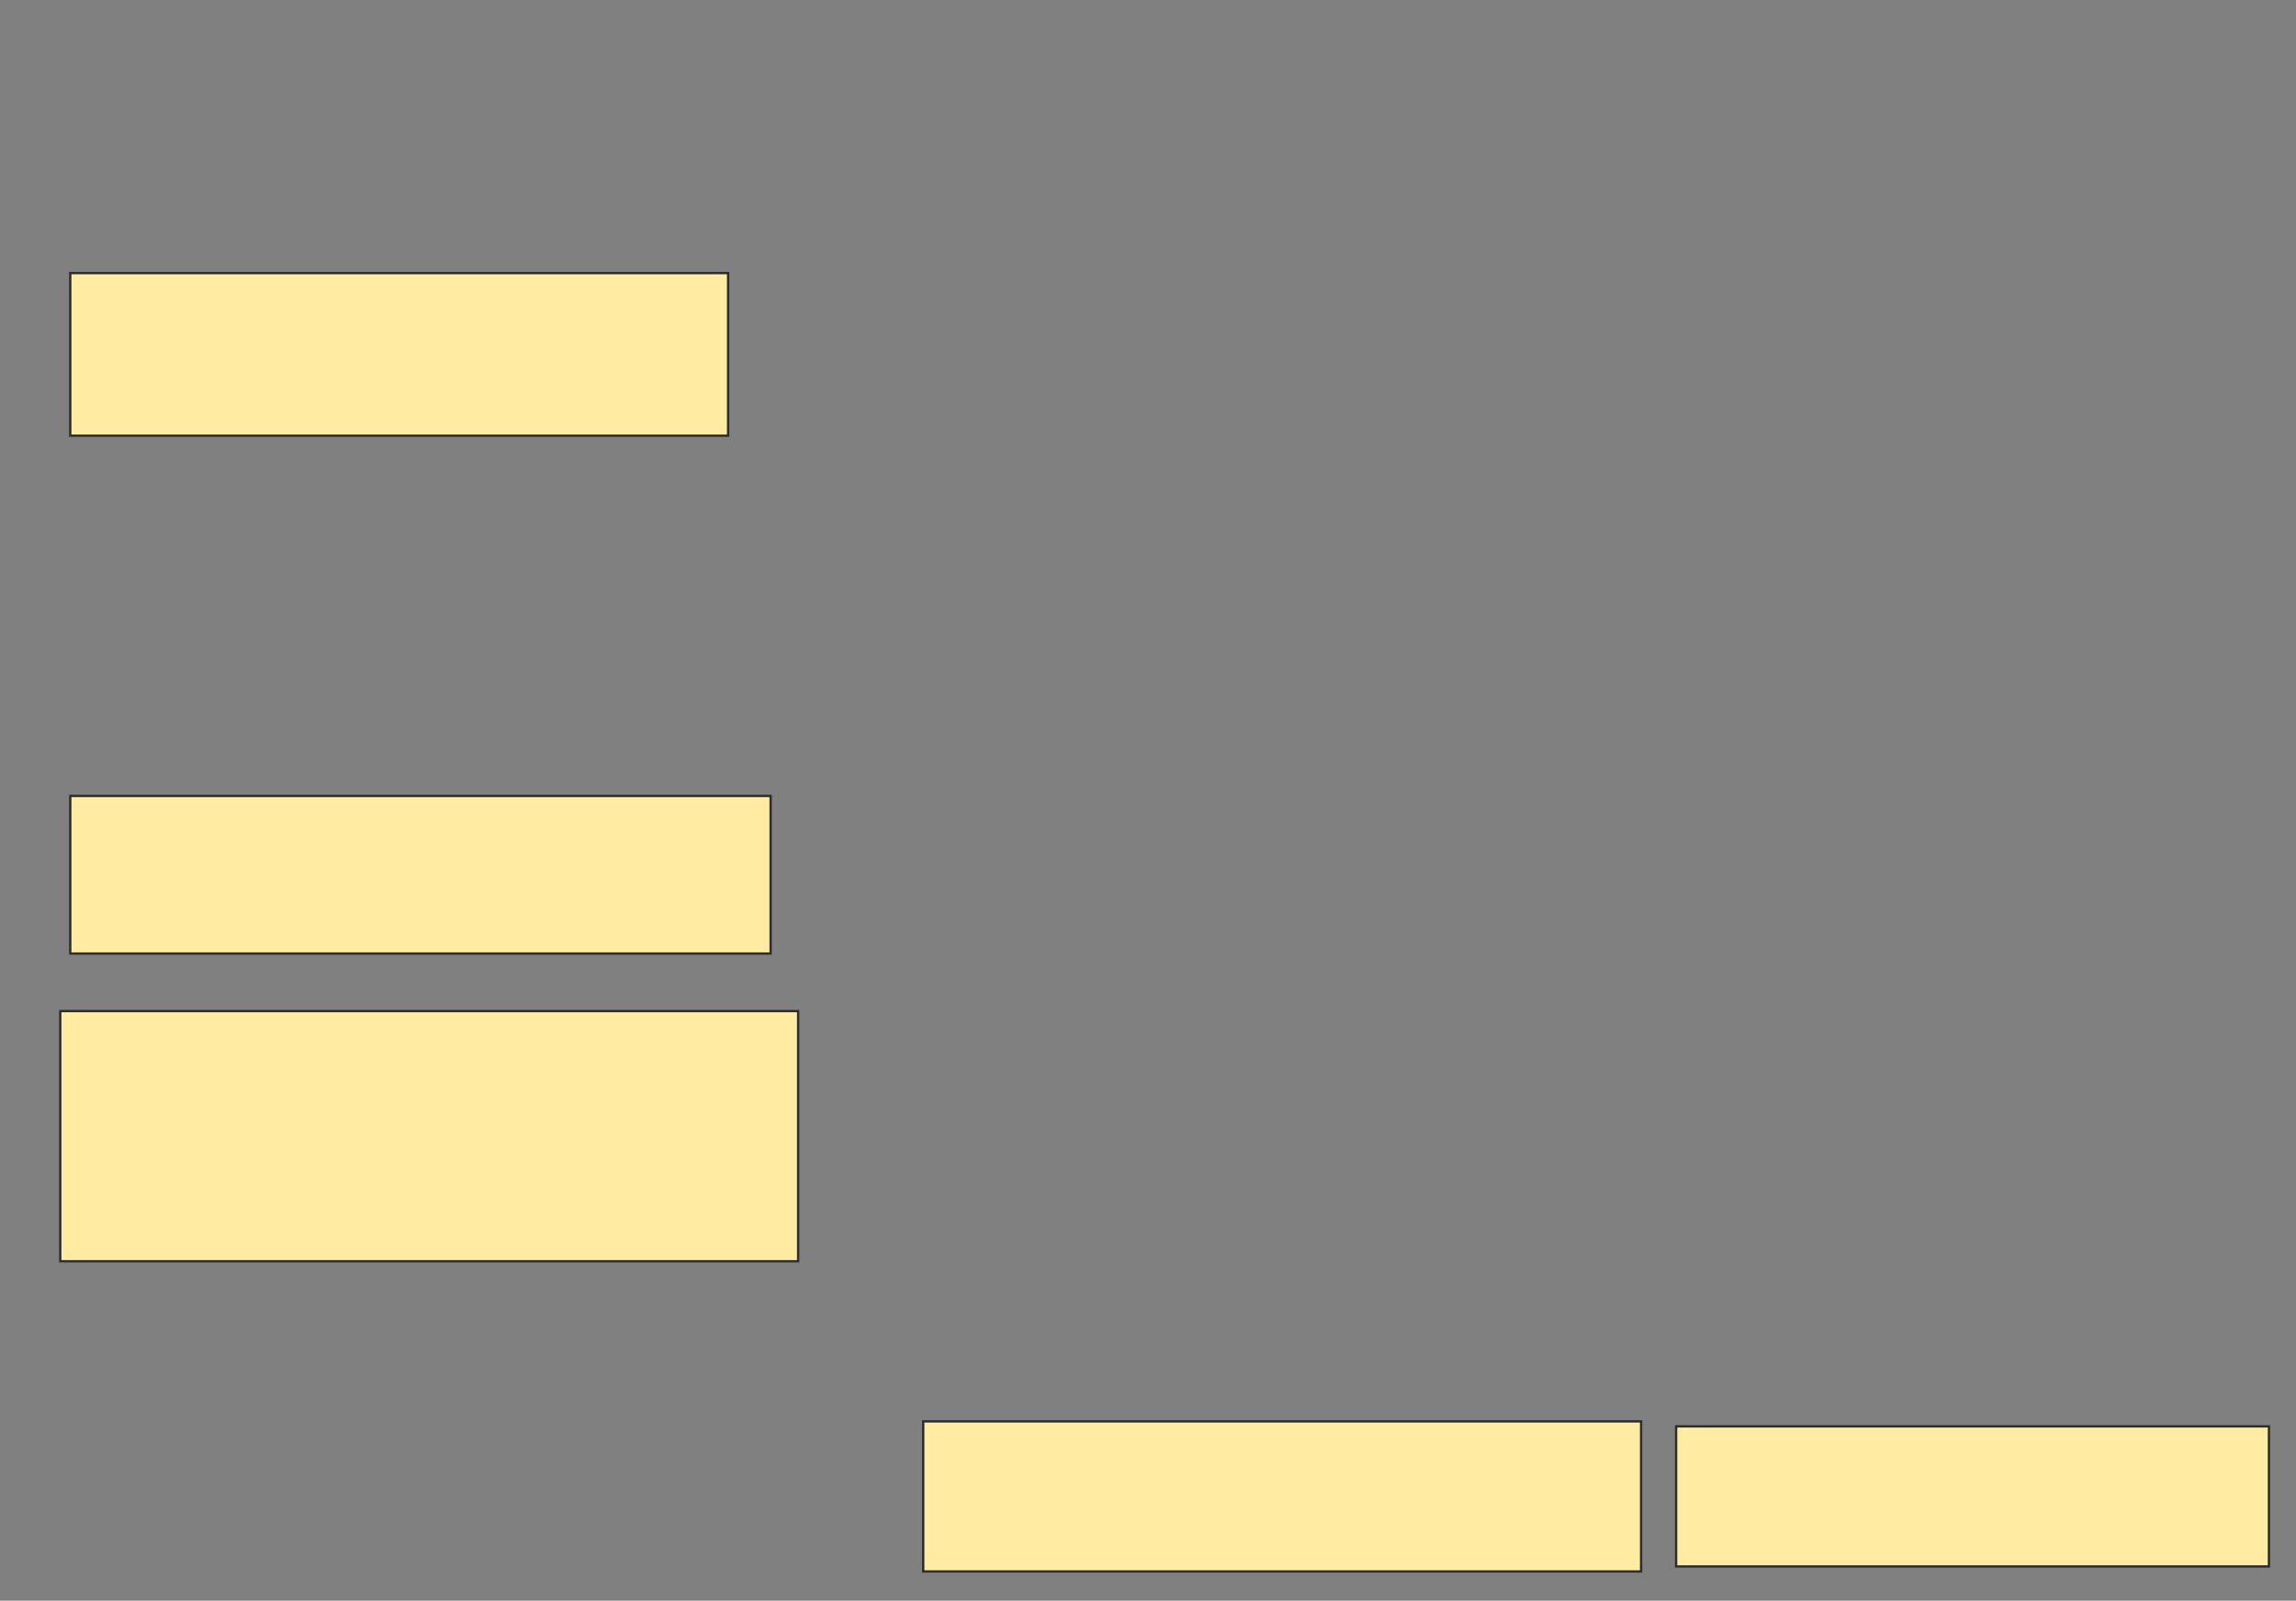 <svg height="688" width="987" xmlns="http://www.w3.org/2000/svg">
 <rect width="100%" height="100%" fill="#808080" stroke="none"/>
 <!-- Created with Image Occlusion Enhanced -->
 <g>
  <title>Labels</title>
 </g>
 <g>
  <title>Masks</title>
  <rect fill="#FFEBA2" height="69.892" id="7588ec970056479bb20a371f892f1d14-ao-1" stroke="#2D2D2D" width="282.796" x="30.204" y="117.376"/>
  
  <rect fill="#FFEBA2" height="67.742" id="7588ec970056479bb20a371f892f1d14-ao-3" stroke="#2D2D2D" width="301.075" x="30.204" y="342.107"/>
  <rect fill="#FFEBA2" height="107.527" id="7588ec970056479bb20a371f892f1d14-ao-4" stroke="#2D2D2D" width="317.204" x="25.903" y="434.581"/>
  <rect fill="#FFEBA2" height="64.516" id="7588ec970056479bb20a371f892f1d14-ao-5" stroke="#2D2D2D" width="308.602" x="396.871" y="610.925"/>
  <rect fill="#FFEBA2" height="60.215" id="7588ec970056479bb20a371f892f1d14-ao-6" stroke="#2D2D2D" width="254.839" x="720.527" y="613.075"/>
 </g>
</svg>
